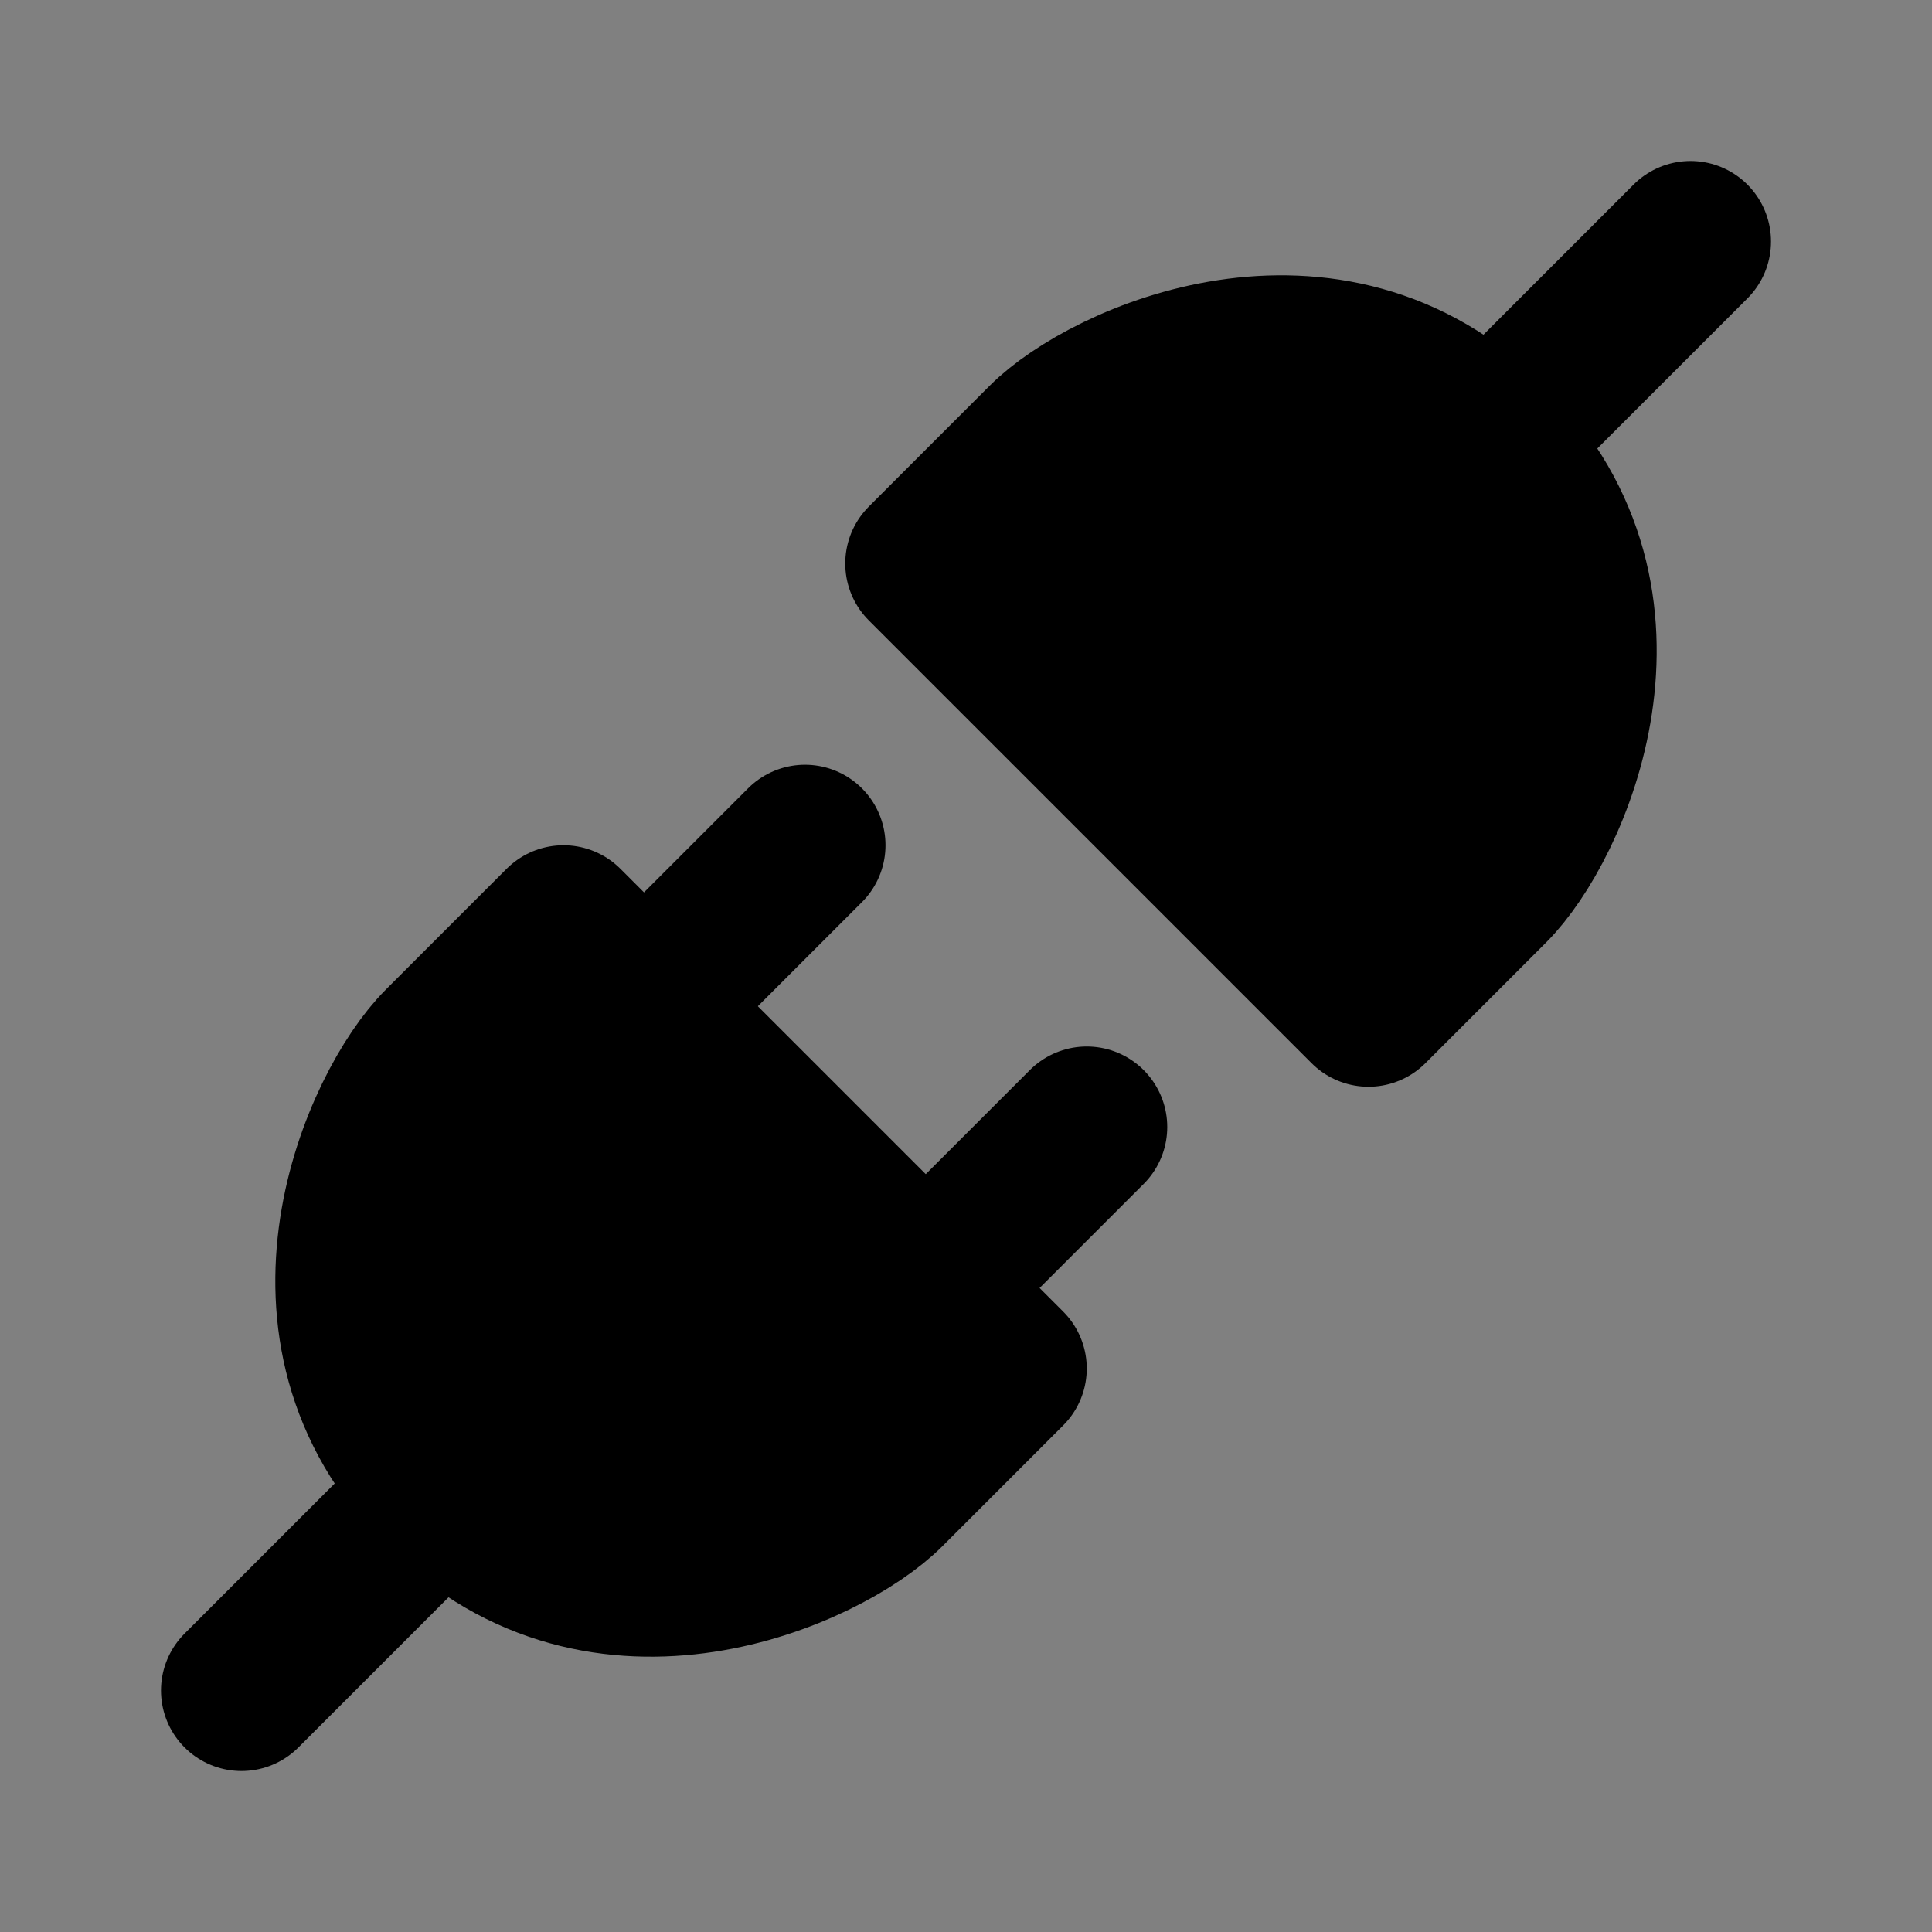 <svg viewBox="0 0 48 48" fill="none" xmlns="http://www.w3.org/2000/svg"><rect x="0" y="0" width="48" height="48" fill="#808080" stroke="none"/><rect fill="white" fill-opacity="0.01"/><path d="M37 22L34 25L23 14L26 11C27.5 9.5 33 7 37 11C41 15 38.5 20.5 37 22Z" fill="currentColor" stroke="currentColor" stroke-width="4" stroke-linecap="round" stroke-linejoin="round"/><path d="M42 6L37 11" stroke="black" stroke-width="4" stroke-linecap="round" stroke-linejoin="round"/><path d="M11 26L14 23L25 34L22 37C20.5 38.5 15 41 11 37C7 33 9.5 27.5 11 26Z" fill="currentColor" stroke="currentColor" stroke-width="4" stroke-linecap="round" stroke-linejoin="round"/><path d="M23 32L27 28" stroke="black" stroke-width="4" stroke-linecap="round" stroke-linejoin="round"/><path d="M6 42L11 37" stroke="black" stroke-width="4" stroke-linecap="round" stroke-linejoin="round"/><path d="M16 25L20 21" stroke="black" stroke-width="4" stroke-linecap="round" stroke-linejoin="round"/></svg>